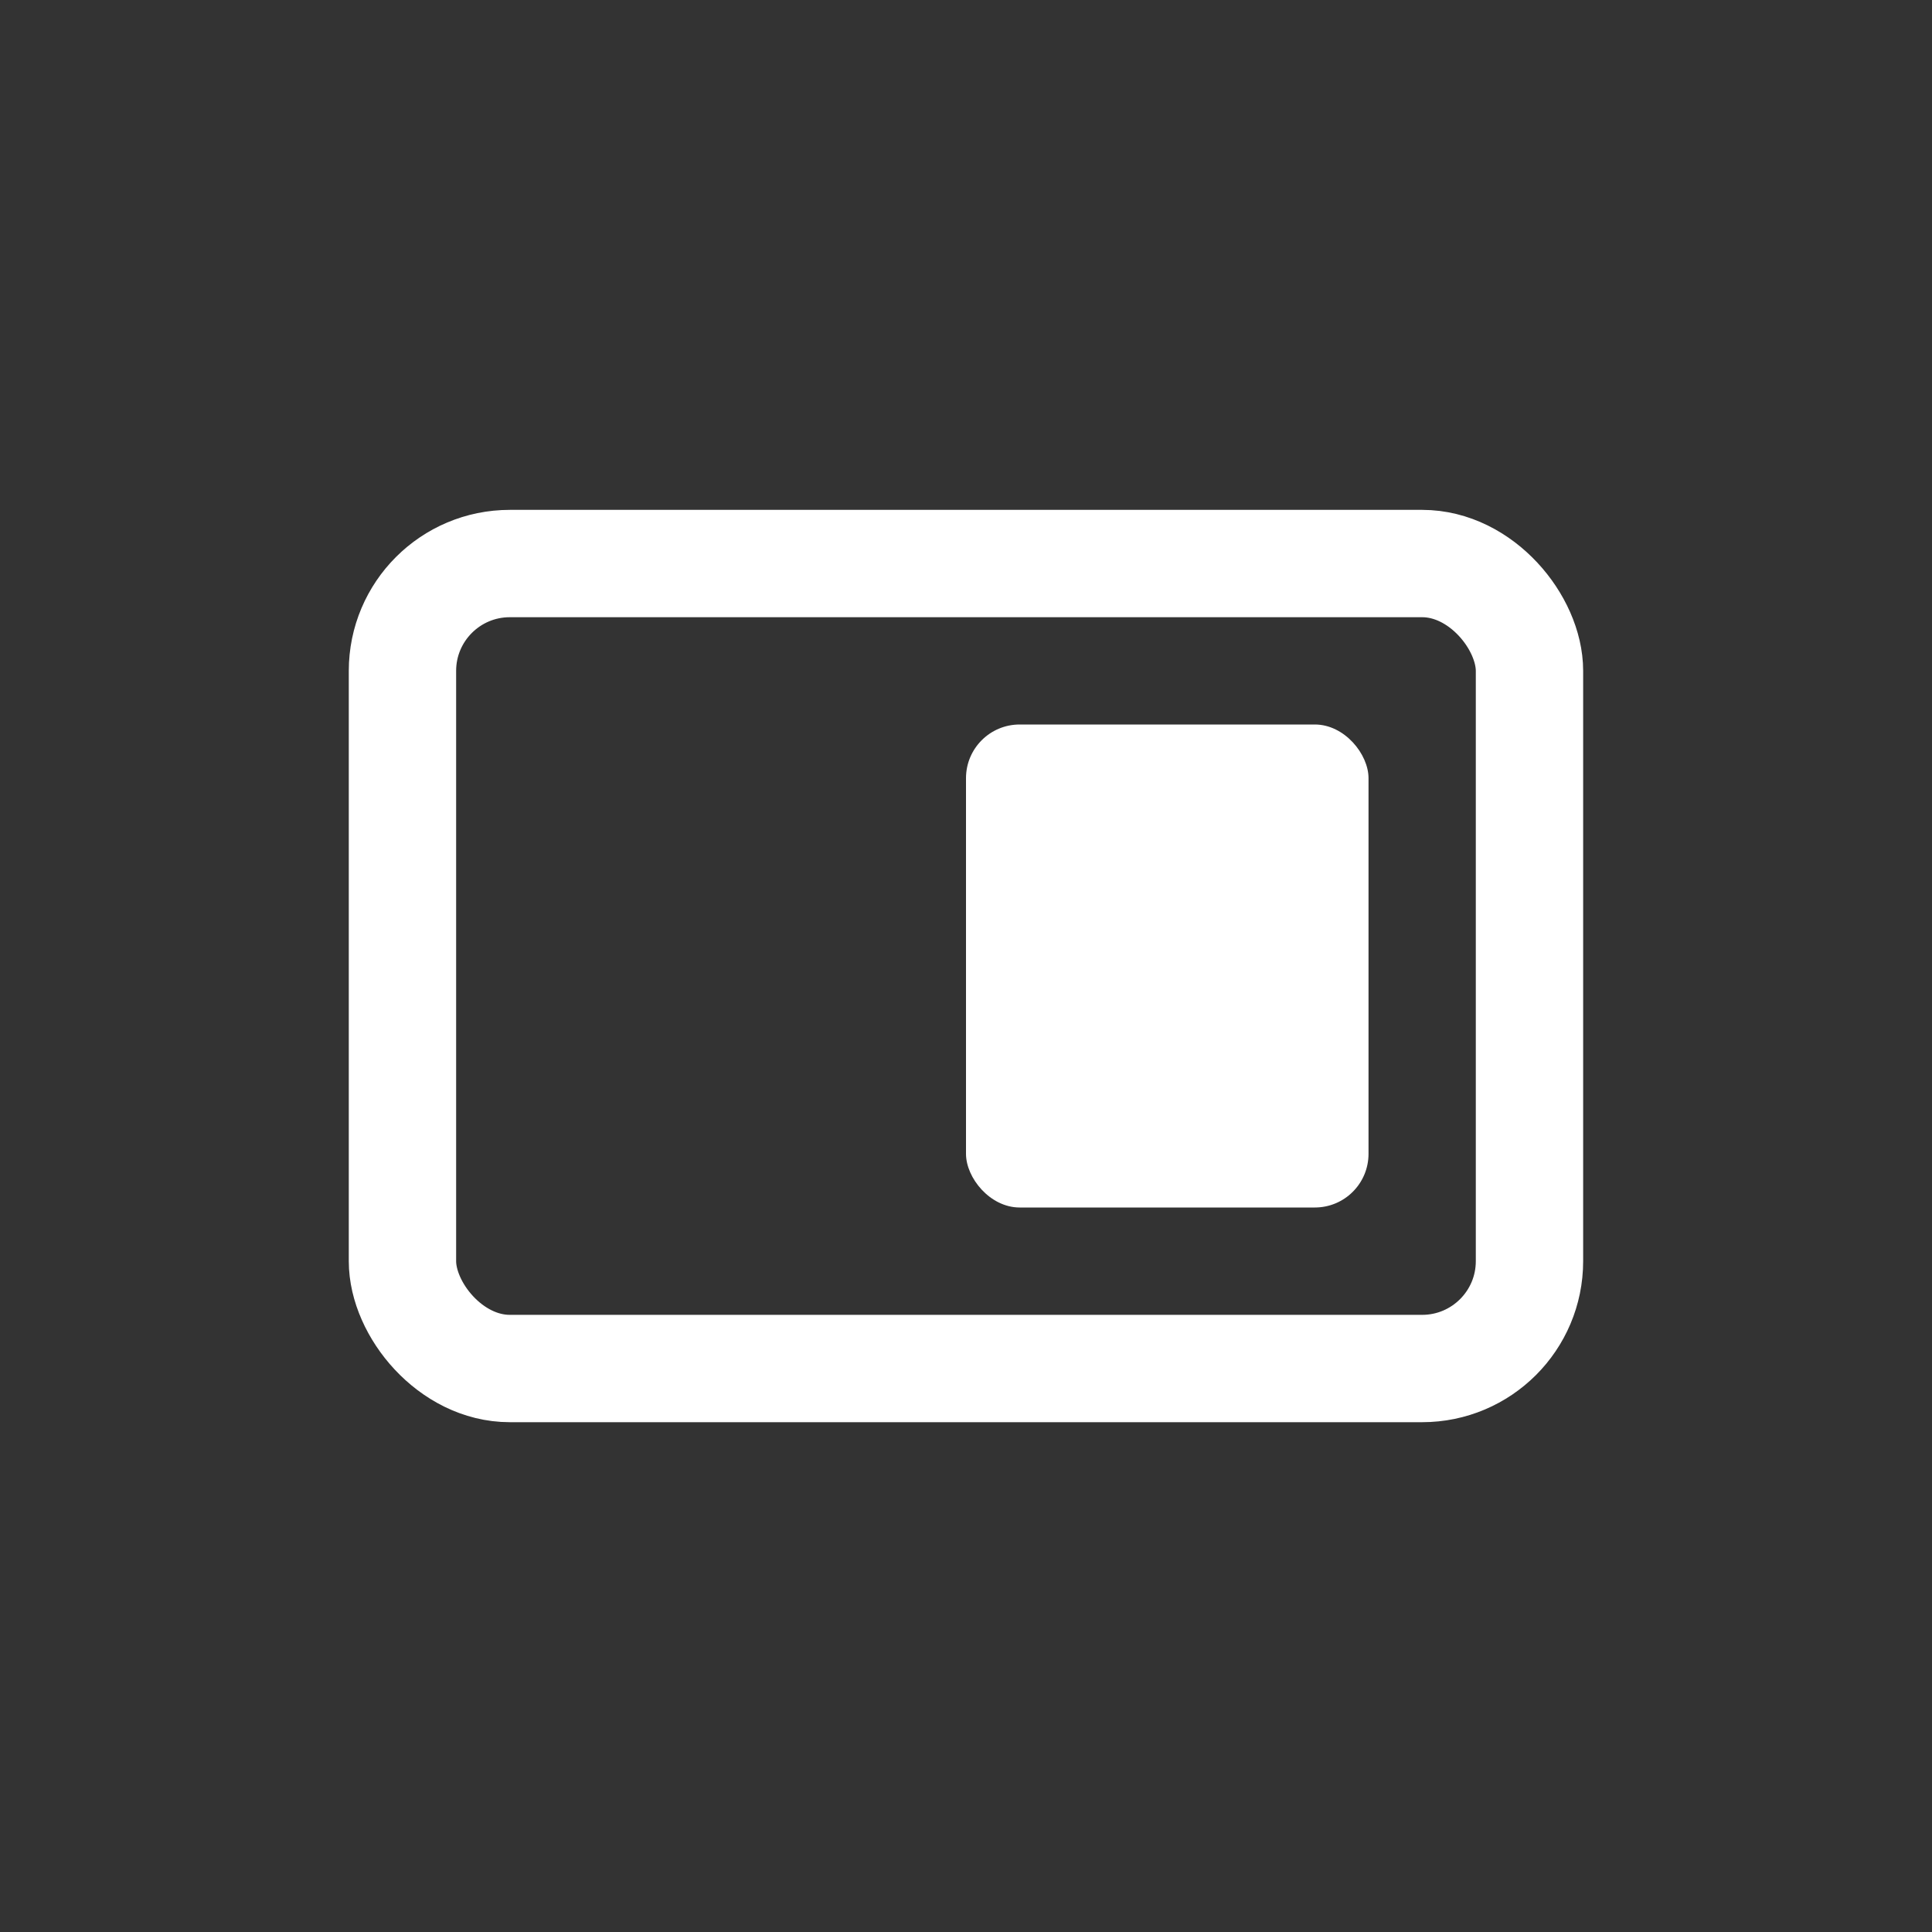 <svg width="32" height="32" viewBox="0 0 32 32" fill="none" xmlns="http://www.w3.org/2000/svg">
<rect x="0" y="0" width="32" height="32" fill="#333333" stroke="none"/>
<rect x="6.666" y="9.334" width="18.667" height="13.333" rx="1.778" stroke="white" stroke-width="1.778"/>
<rect x="16" y="12" width="6.667" height="8" rx="0.889" fill="white"/>
</svg>
